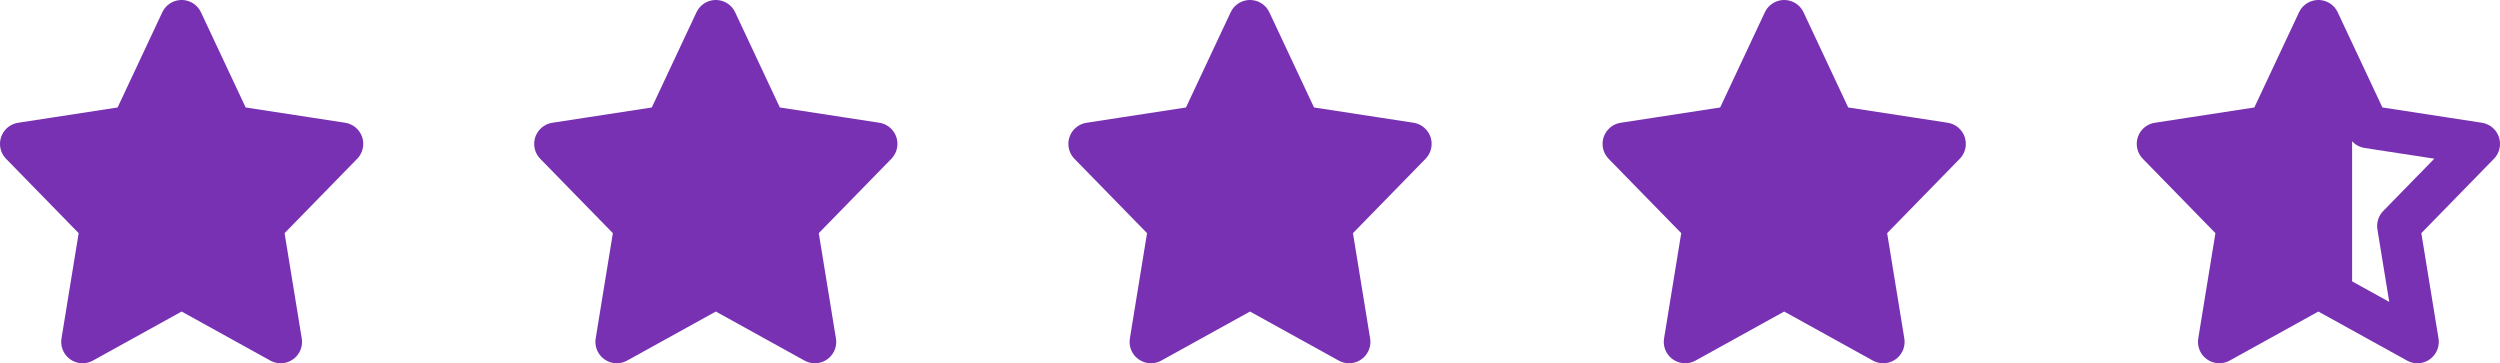 <svg width="117" height="17" fill="none" xmlns="http://www.w3.org/2000/svg"><path d="M8.5 1l2.318 4.937L16 6.733l-3.75 3.841.885 5.426L8.5 13.437 3.865 16l.885-5.426L1 6.734l5.183-.797L8.5 1zm25 0l2.318 4.937L41 6.733l-3.75 3.841.885 5.426-4.635-2.563L28.865 16l.885-5.426L26 6.734l5.183-.797L33.5 1zm25 0l2.318 4.937L66 6.733l-3.75 3.841.885 5.426-4.635-2.563L53.865 16l.885-5.426L51 6.734l5.182-.797L58.5 1zm25 0l2.317 4.937L91 6.733l-3.75 3.841.885 5.426-4.635-2.563L78.865 16l.885-5.426L76 6.734l5.183-.797L83.5 1z" fill="#7831B2" stroke="#7831B2" stroke-width="2" stroke-linecap="round" stroke-linejoin="round"/><path fill-rule="evenodd" clip-rule="evenodd" d="M108.5 13.437l.579.32V2.234L108.5 1l-2.318 4.937-5.182.796 3.75 3.841-.885 5.426 4.635-2.563z" fill="#7831B2"/><path d="M109.079 2.234L108.5 1l-2.318 4.937-5.182.796 3.75 3.841-.885 5.426 4.635-2.563.579.32m0-11.523l.58 1.234 1.159 2.469 5.182.796-3.75 3.841.885 5.426-3.476-1.922-.58-.32m0-11.524v11.523" stroke="#7831B2" stroke-width="2" stroke-linecap="round" stroke-linejoin="round"/></svg>